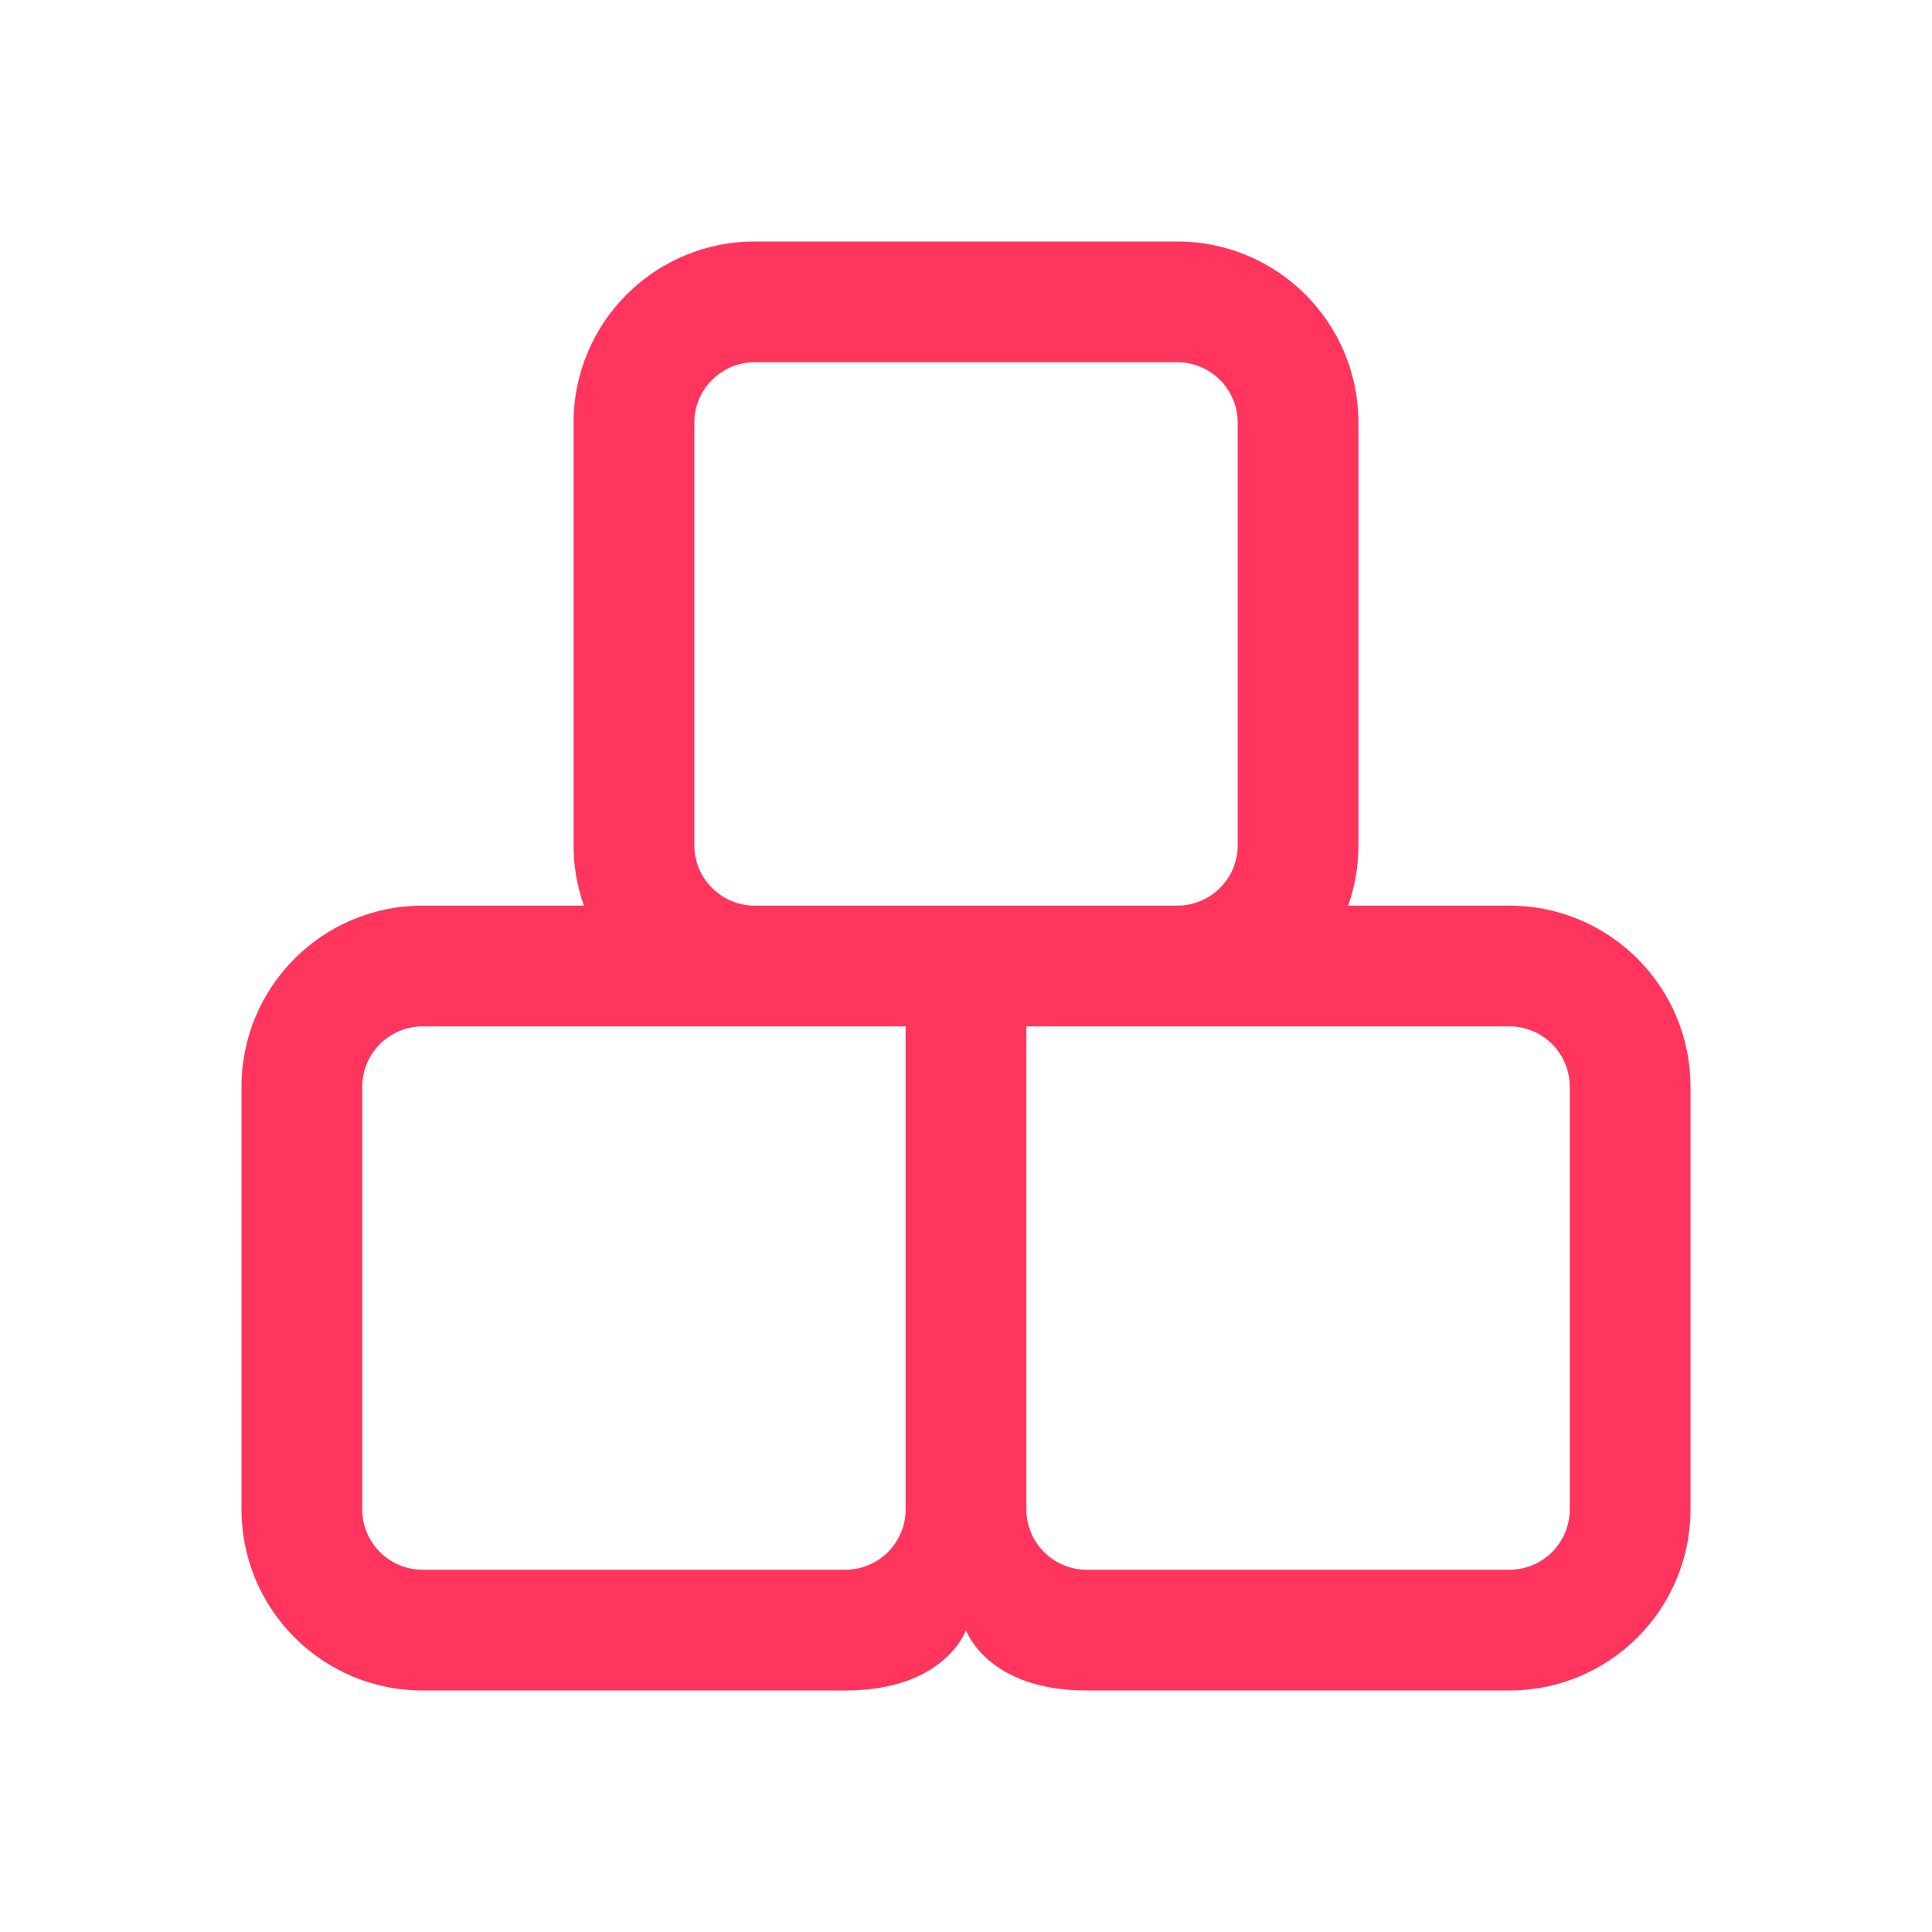 <svg width="32" height="32" viewBox="0 0 32 32" fill="none" xmlns="http://www.w3.org/2000/svg">
<path d="M12.5 4C10.843 4 9.5 5.343 9.5 7V14C9.5 14.351 9.56 14.687 9.671 15H7C5.343 15 4 16.343 4 18V25C4 26.657 5.343 28 7 28H14C15.657 28 16 27 16 27C16 27 16.343 28 18 28H25C26.657 28 28 26.657 28 25V18C28 16.343 26.657 15 25 15H22.329C22.44 14.687 22.5 14.351 22.5 14V7C22.5 5.343 21.157 4 19.5 4H12.5ZM19.5 15H12.5C11.948 15 11.5 14.552 11.5 14V7C11.5 6.448 11.948 6 12.5 6H19.5C20.052 6 20.5 6.448 20.5 7V14C20.5 14.552 20.052 15 19.5 15ZM15 17V25C15 25.552 14.552 26 14 26H7C6.448 26 6 25.552 6 25V18C6 17.448 6.448 17 7 17H15ZM17 17H25C25.552 17 26 17.448 26 18V25C26 25.552 25.552 26 25 26H18C17.448 26 17 25.552 17 25V17Z" fill="#FF355E"/>
</svg>
